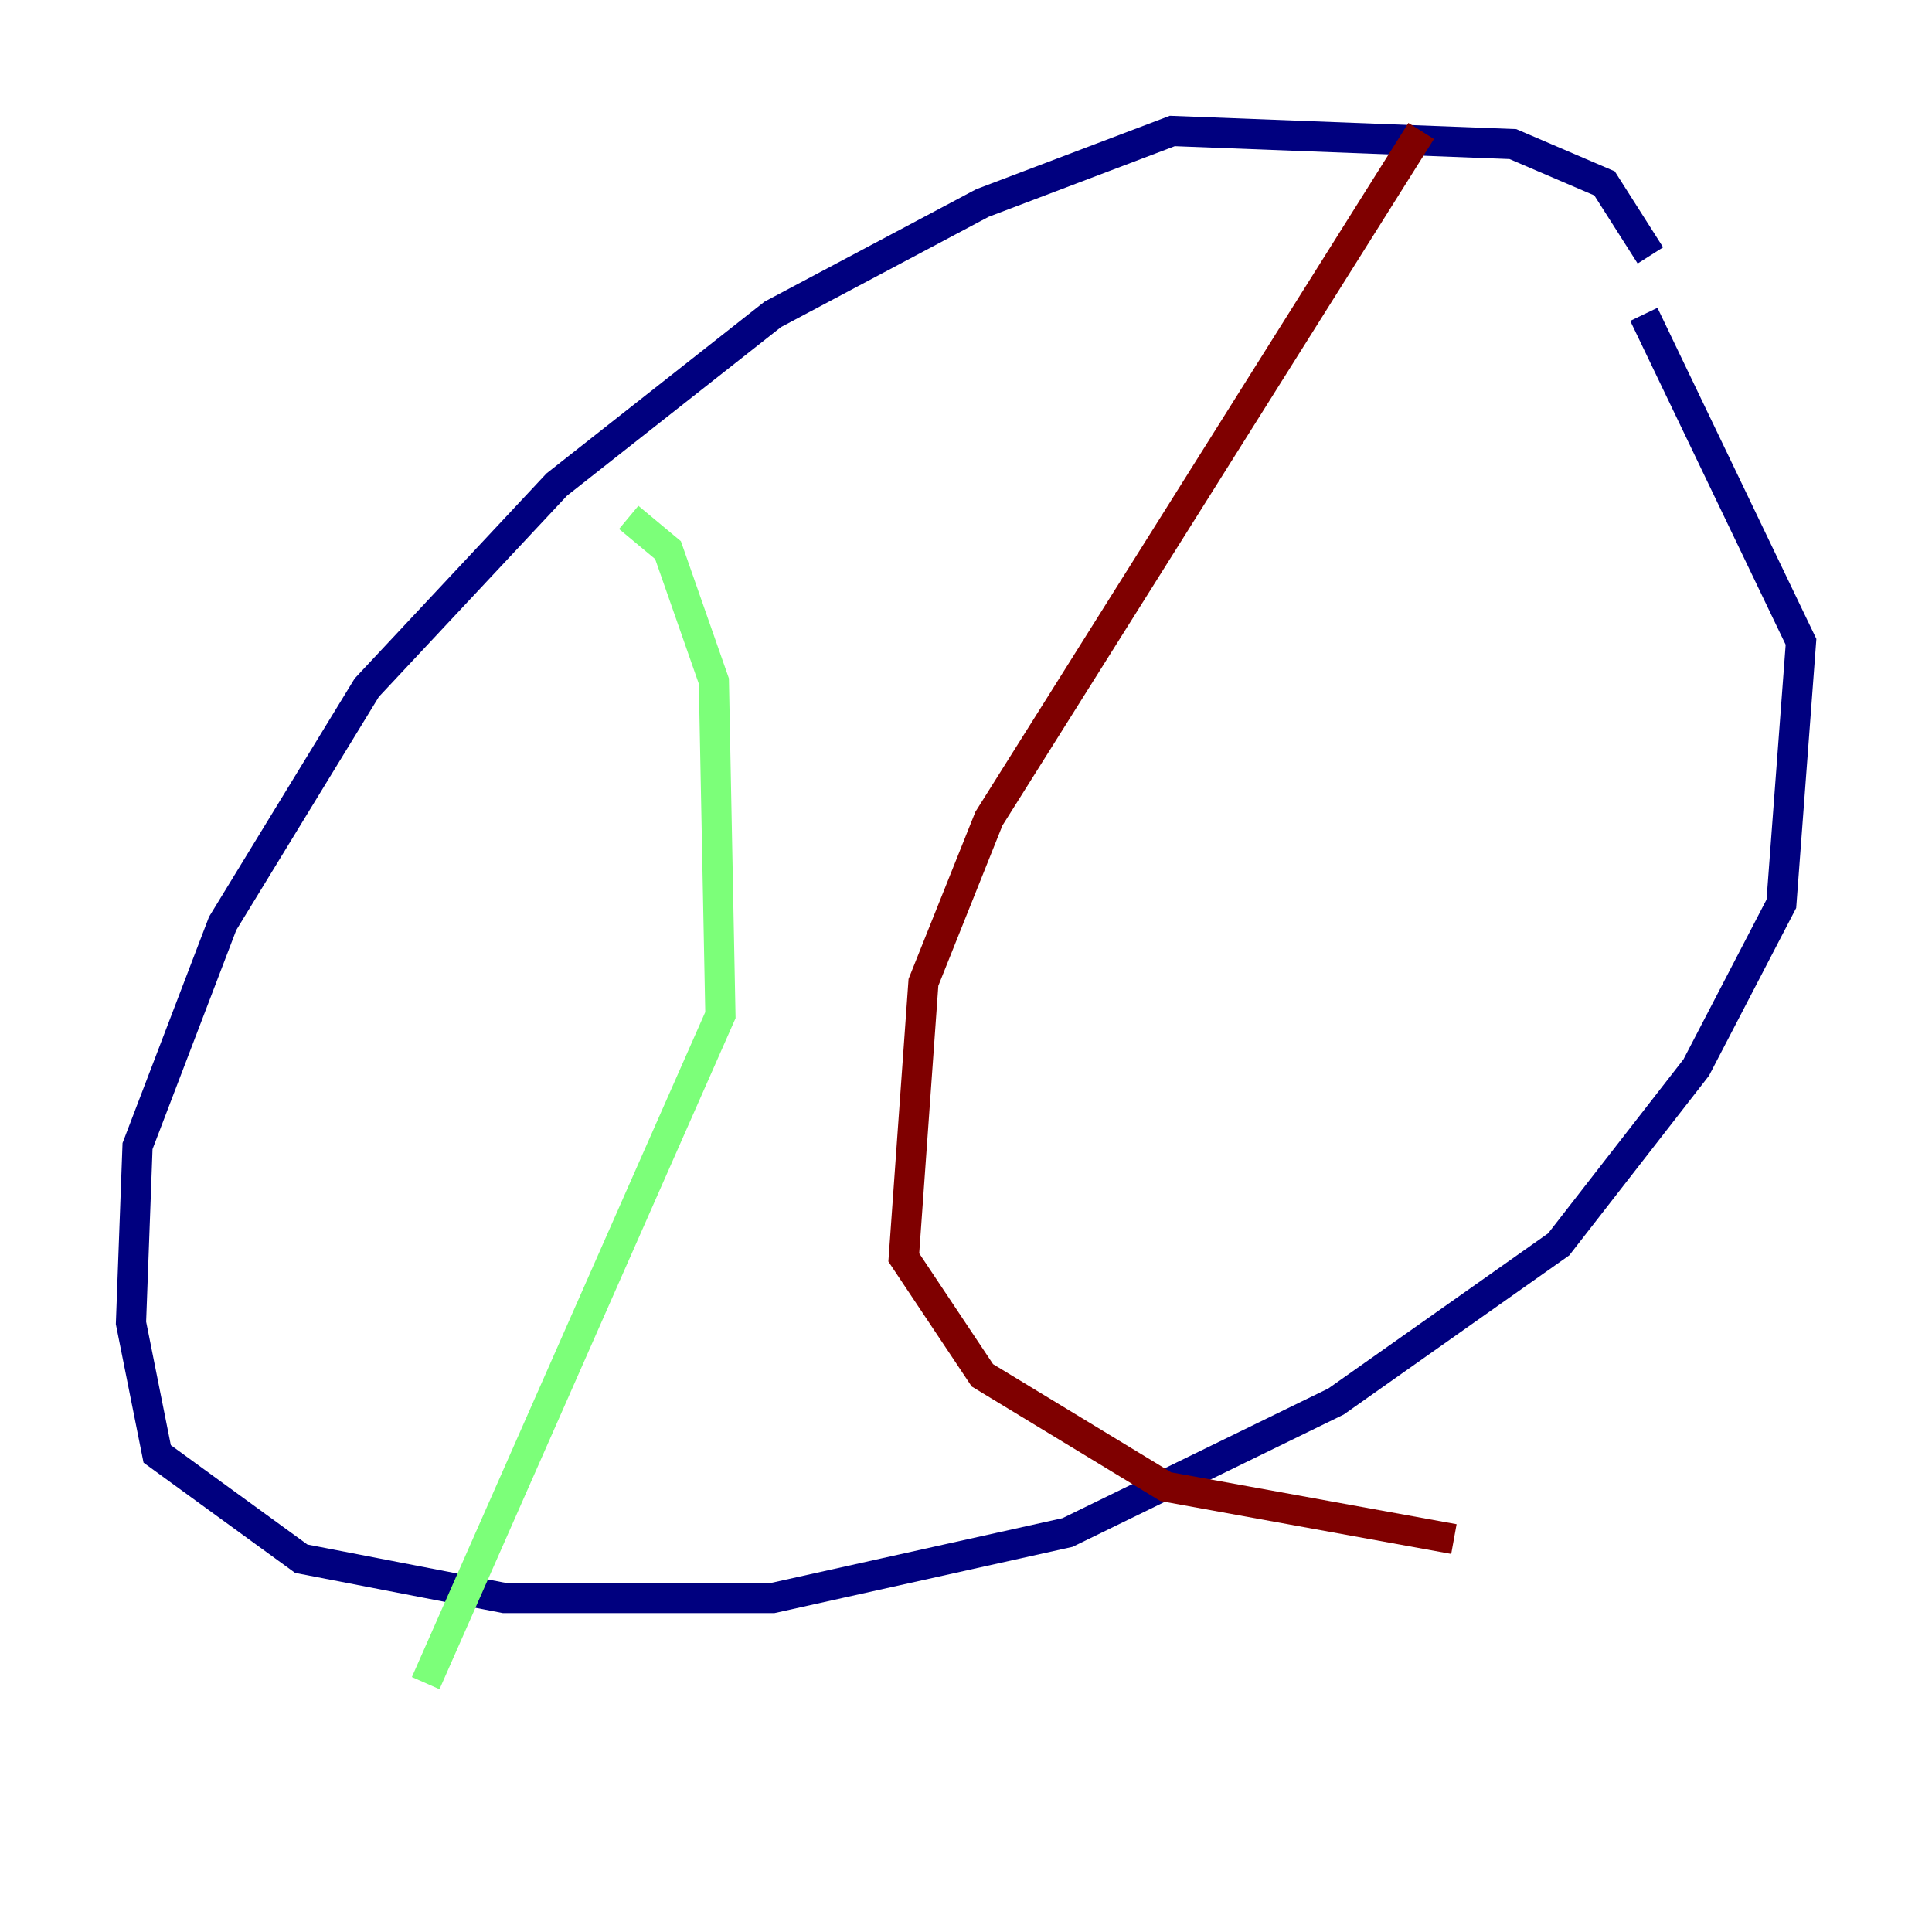 <?xml version="1.0" encoding="utf-8" ?>
<svg baseProfile="tiny" height="128" version="1.2" viewBox="0,0,128,128" width="128" xmlns="http://www.w3.org/2000/svg" xmlns:ev="http://www.w3.org/2001/xml-events" xmlns:xlink="http://www.w3.org/1999/xlink"><defs /><polyline fill="none" points="109.342,16.922 106.305,12.149 100.231,9.546 77.668,8.678 65.085,13.451 51.2,20.827 36.881,32.108 24.298,45.559 14.752,61.18 9.112,75.932 8.678,87.647 10.414,96.325 19.959,103.268 33.41,105.871 51.2,105.871 70.725,101.532 88.515,92.854 103.268,82.441 112.38,70.725 118.02,59.878 119.322,42.522 108.909,20.827" stroke="#00007f" stroke-width="2" /><polyline fill="none" points="41.654,34.278 44.258,36.447 47.295,45.125 47.729,67.254 28.203,111.512" stroke="#7cff79" stroke-width="2" /><polyline fill="none" points="94.156,8.678 65.519,54.237 61.18,65.085 59.878,83.308 65.085,91.119 77.234,98.495 96.325,101.966" stroke="#7f0000" stroke-width="2" /></svg>